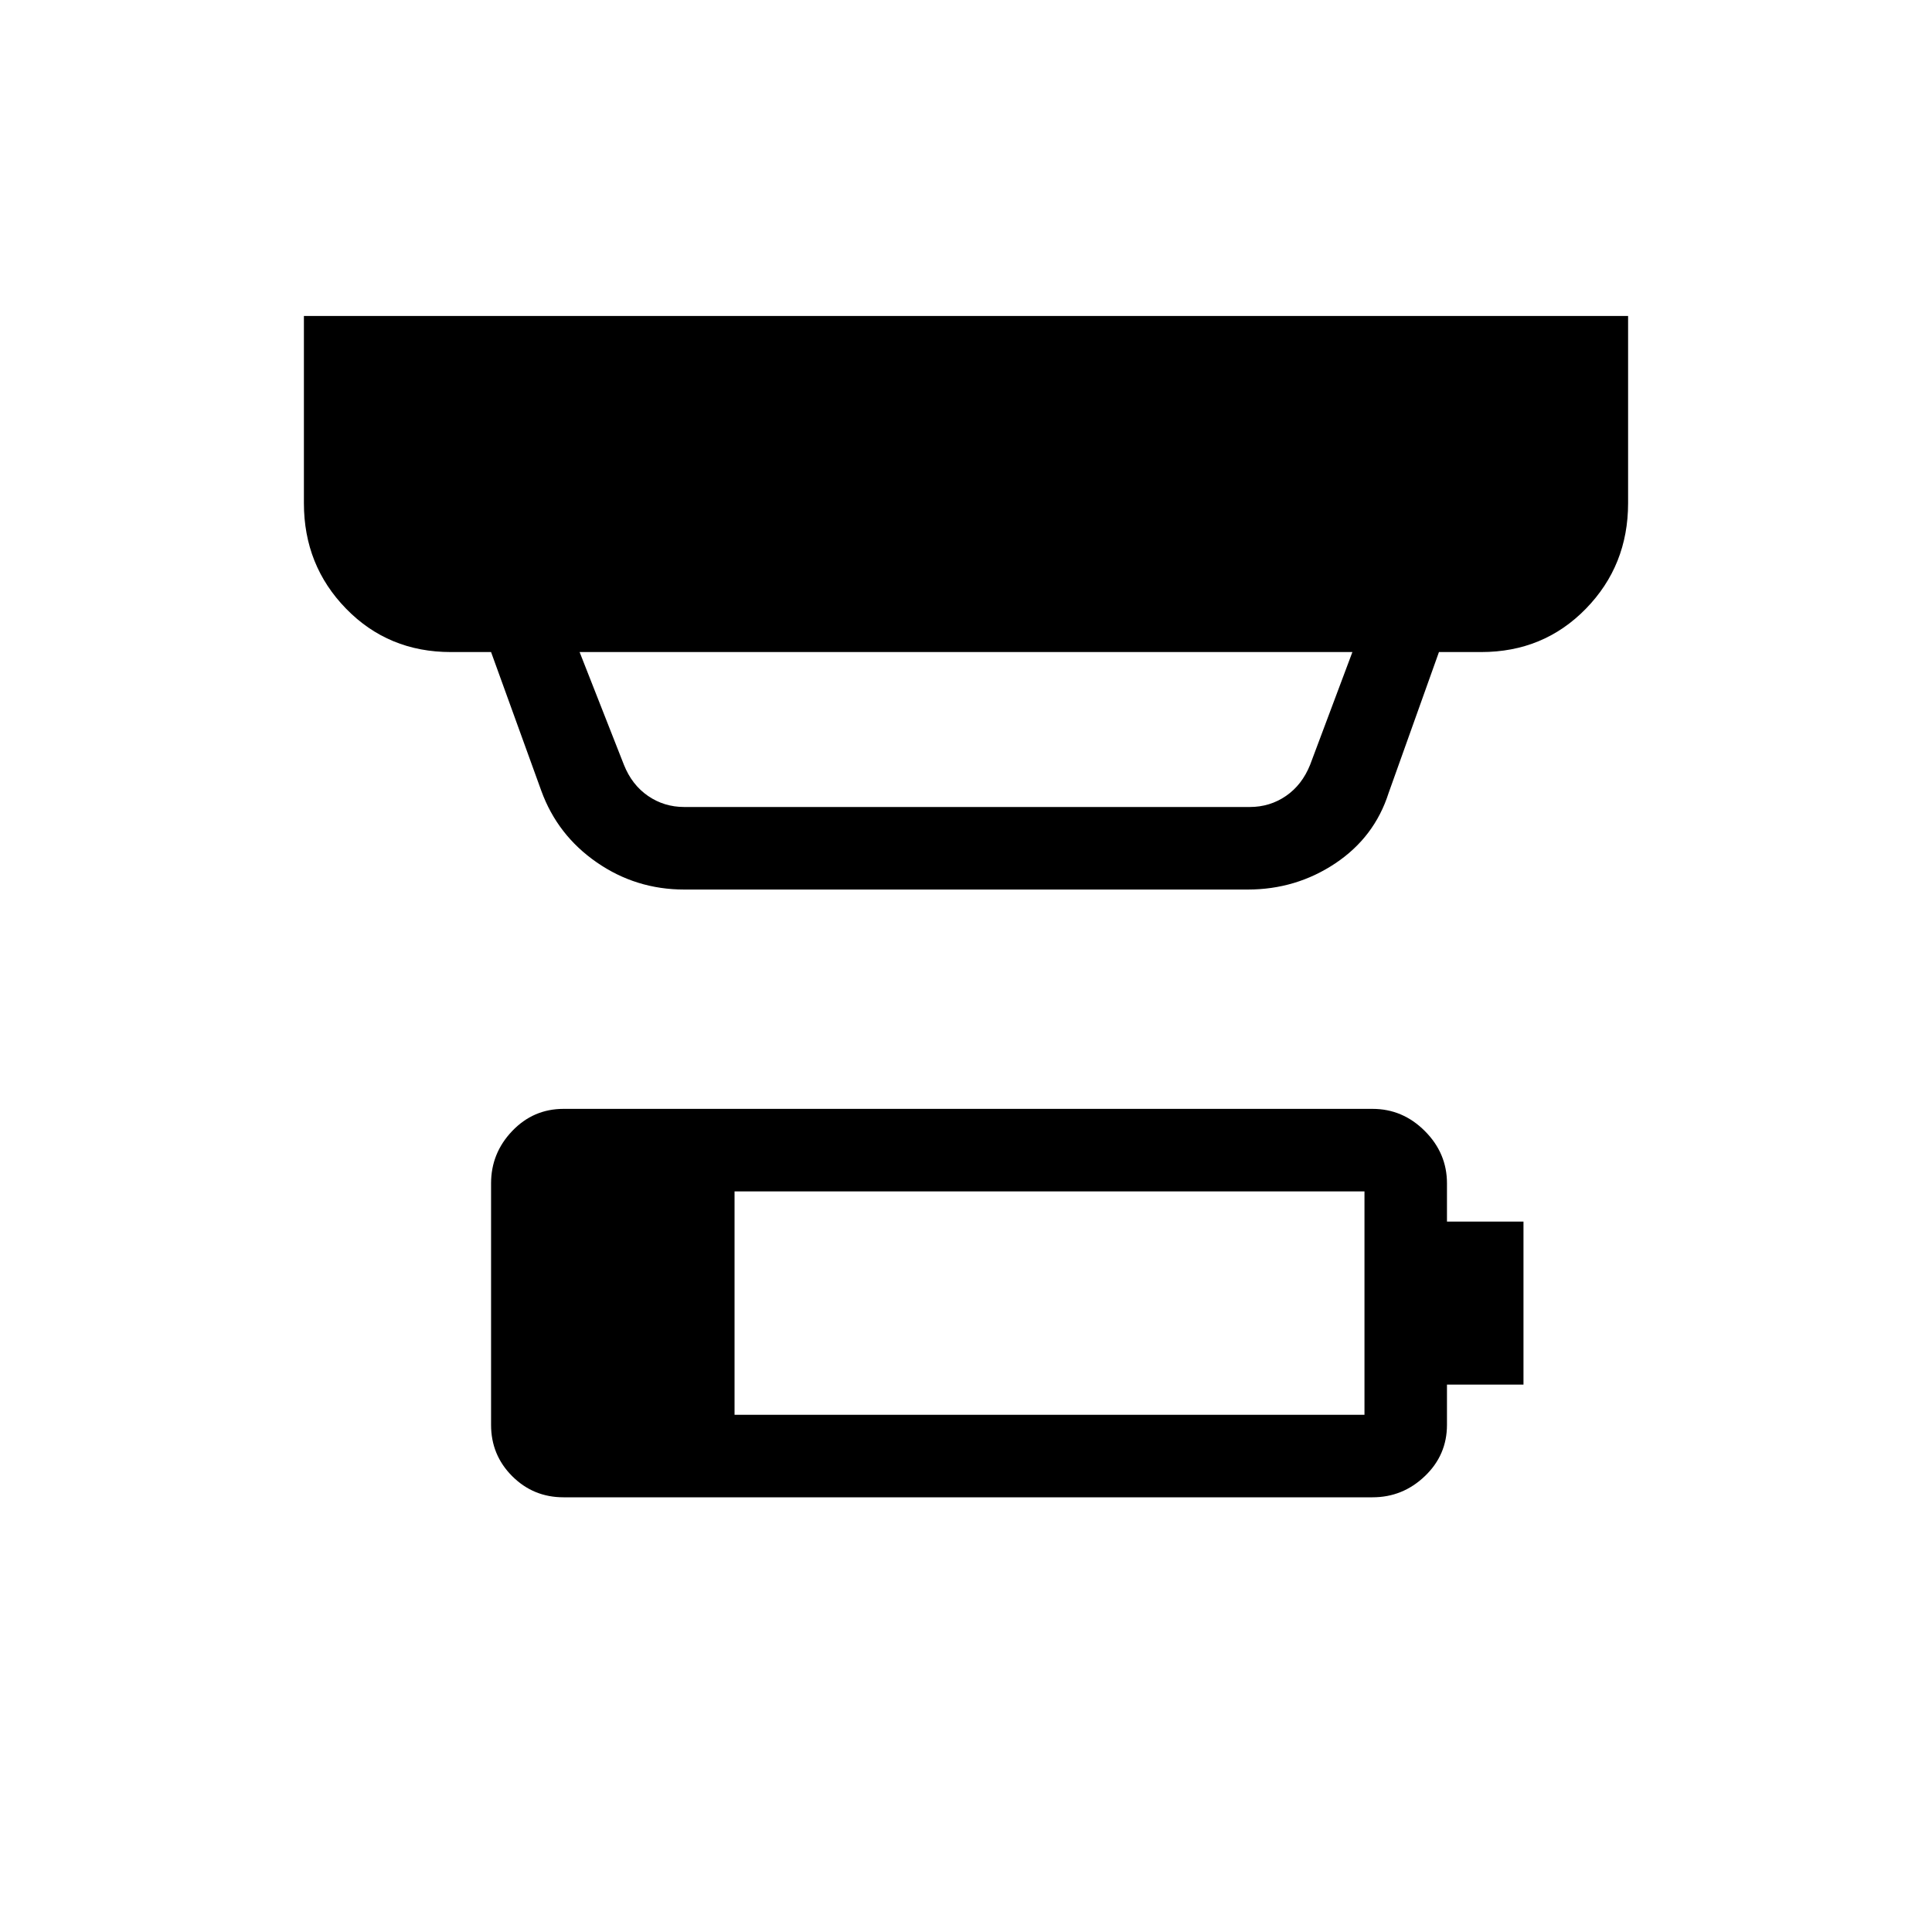 <svg xmlns="http://www.w3.org/2000/svg" height="40" width="40"><path d="M15.208 29.292H28.25v-4.625H15.208Zm-1.041-12.584h11.708q.417 0 .75-.229t.5-.646L28 13.5H12l.917 2.333q.166.417.5.646.333.229.75.229Zm0 1.709q-1 0-1.813-.563-.812-.562-1.146-1.479L10.167 13.5h-.834q-1.291 0-2.166-.896t-.875-2.187V6.542h27.416v3.875q0 1.291-.875 2.187-.875.896-2.166.896h-.875l-1.042 2.917q-.292.916-1.104 1.458-.813.542-1.813.542ZM11.667 31q-.625 0-1.063-.438-.437-.437-.437-1.062v-5q0-.625.437-1.083.438-.459 1.063-.459h16.75q.625 0 1.083.459.458.458.458 1.083v.792h1.584v3.375h-1.584v.833q0 .625-.458 1.062-.458.438-1.083.438Z"/></svg>